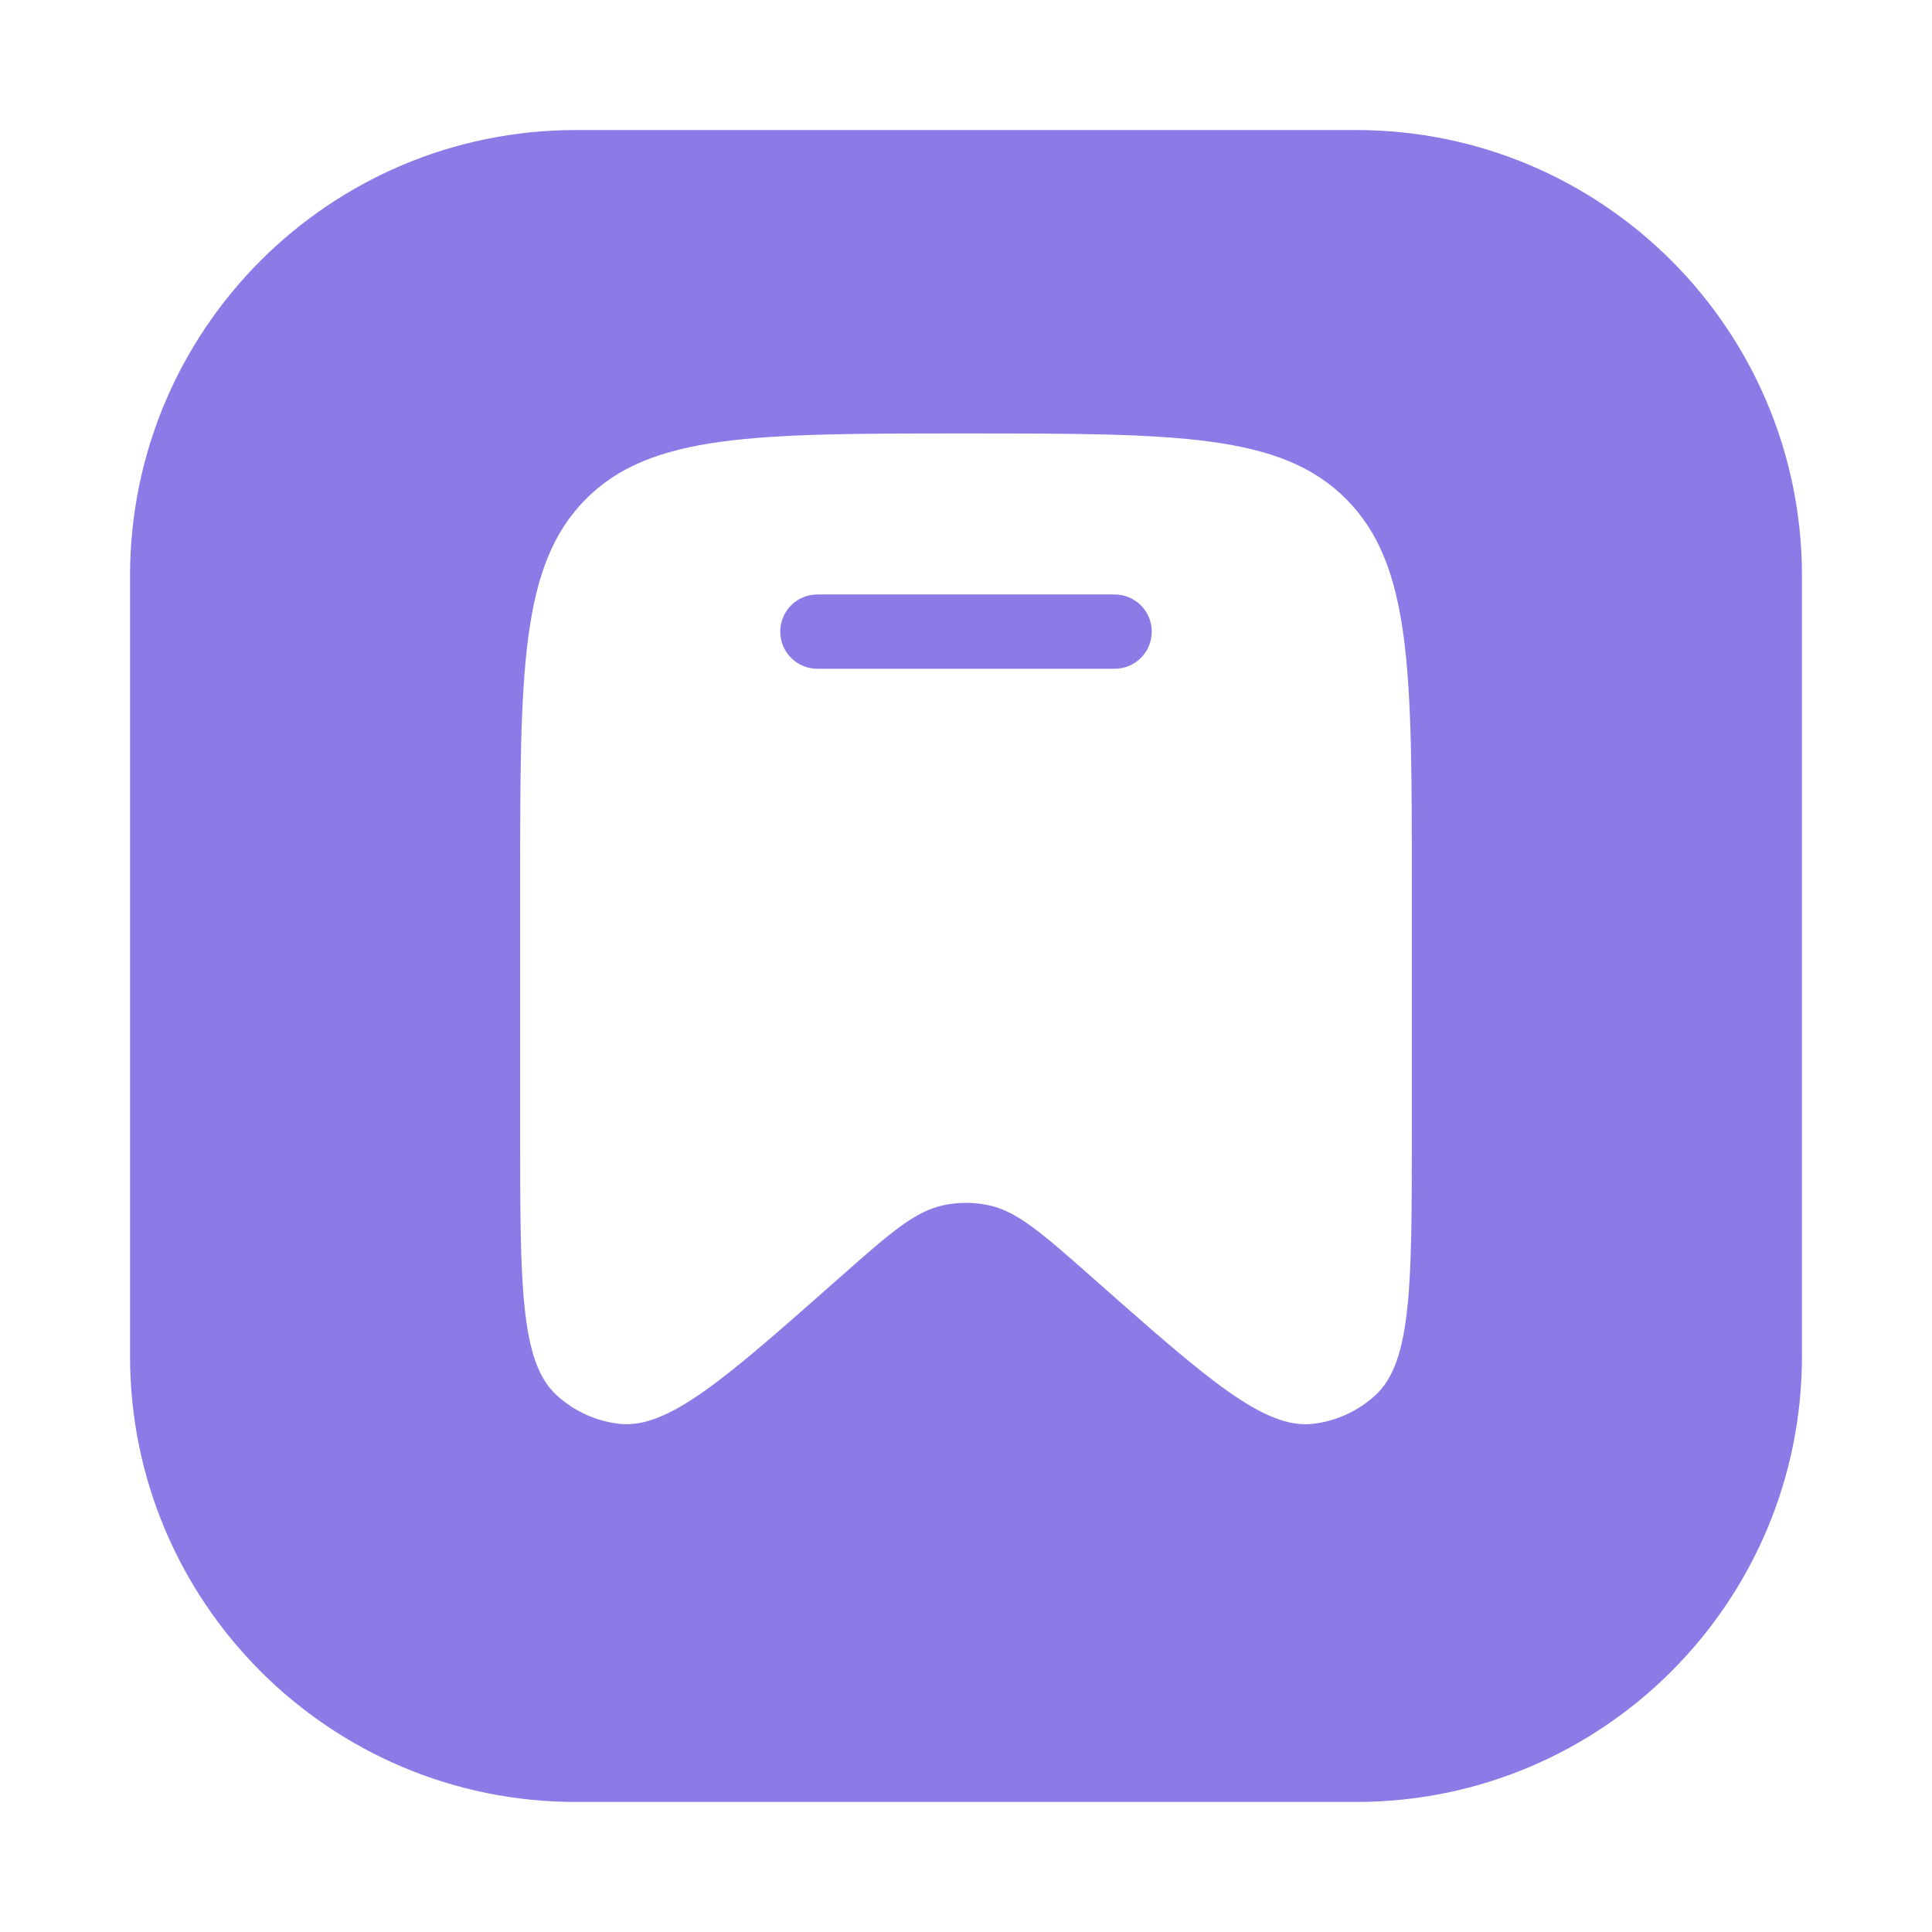 <?xml version="1.0" encoding="UTF-8"?>
<!-- Generated by Pixelmator Pro 3.7 -->
<svg width="104" height="104" viewBox="0 0 104 104" xmlns="http://www.w3.org/2000/svg">
    <g id="marker-on">
        <filter id="filter1" x="0" y="0" width="104" height="104" filterUnits="userSpaceOnUse" primitiveUnits="userSpaceOnUse" color-interpolation-filters="sRGB">
            <feGaussianBlur stdDeviation="5"/>
            <feOffset dx="-0" dy="2" result="offsetblur"/>
            <feFlood flood-color="#000000" flood-opacity="0.5"/>
            <feComposite in2="offsetblur" operator="in"/>
            <feMerge>
                <feMergeNode/>
                <feMergeNode in="SourceGraphic"/>
            </feMerge>
        </filter>
        <path id="Button-Background" fill="#8c7ae6" fill-rule="evenodd" stroke="none" filter="url(#filter1)" d="M 7 71 C 7 84.255 17.745 95 31 95 L 73 95 C 86.255 95 97 84.255 97 71 L 97 29 C 97 15.745 86.255 5 73 5 L 31 5 C 17.745 5 7 15.745 7 29 Z"/>
        <path id="solar--bookmark-bold" fill="#ffffff" fill-rule="evenodd" stroke="none" d="M 76 47.595 L 76 60.909 C 76 69.165 76 73.296 74.043 75.099 C 73.109 75.96 71.931 76.501 70.675 76.645 C 68.043 76.947 64.968 74.227 58.821 68.789 C 56.101 66.387 54.744 65.184 53.173 64.869 C 52.399 64.711 51.601 64.711 50.827 64.869 C 49.253 65.184 47.896 66.387 45.179 68.789 C 39.032 74.227 35.957 76.947 33.325 76.643 C 32.067 76.498 30.888 75.957 29.957 75.099 C 28 73.296 28 69.168 28 60.909 L 28 47.592 C 28 36.16 28 30.443 31.515 26.888 C 35.029 23.333 40.688 23.333 52 23.333 C 63.312 23.333 68.971 23.333 72.485 26.885 C 76 30.437 76 36.16 76 47.595 M 42 34 C 42 32.895 42.895 32 44 32 L 60 32 C 61.105 32 62 32.895 62 34 C 62 35.105 61.105 36 60 36 L 44 36 C 42.895 36 42 35.105 42 34"/>
    </g>
</svg>
